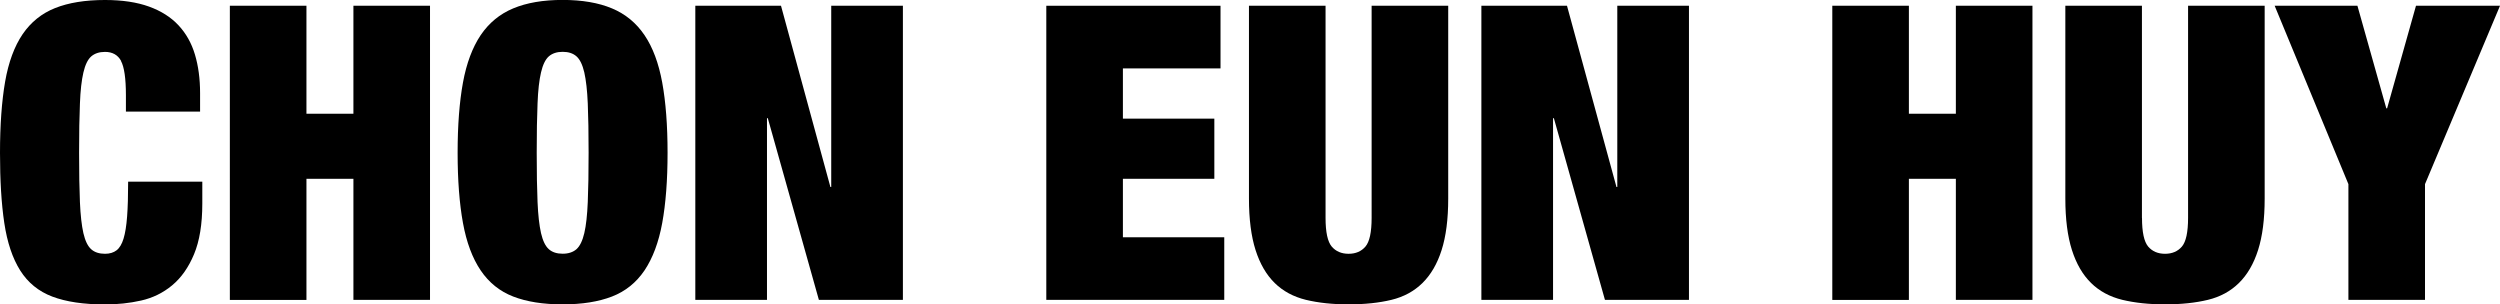 <?xml version="1.0" encoding="UTF-8"?><svg id="_이어_2" xmlns="http://www.w3.org/2000/svg" viewBox="0 0 360.34 43.88"><g id="_이어_2-2"><g><path d="M17.46,8.79c-.47-.87-1.25-1.31-2.32-1.31-.83,0-1.49,.22-1.99,.65-.5,.44-.87,1.21-1.13,2.32-.26,1.11-.43,2.6-.5,4.48-.08,1.88-.12,4.24-.12,7.1s.04,5.22,.12,7.1c.08,1.88,.25,3.37,.5,4.48,.26,1.11,.63,1.88,1.13,2.32,.49,.44,1.16,.65,1.99,.65,.67,0,1.23-.17,1.66-.5,.44-.34,.77-.9,1.01-1.69,.24-.79,.41-1.85,.51-3.18,.1-1.33,.15-3,.15-5.02h10.69v3.15c0,2.97-.4,5.4-1.19,7.3-.79,1.9-1.84,3.39-3.15,4.48-1.31,1.09-2.8,1.82-4.48,2.2-1.68,.38-3.41,.56-5.2,.56-3.09,0-5.62-.38-7.6-1.13-1.98-.75-3.52-2.01-4.63-3.77-1.11-1.76-1.87-4.04-2.29-6.83s-.62-6.16-.62-10.12,.25-7.46,.74-10.27c.49-2.81,1.34-5.09,2.52-6.83,1.19-1.74,2.75-3,4.69-3.77,1.94-.77,4.33-1.16,7.18-1.16,2.49,0,4.61,.32,6.35,.95,1.74,.63,3.16,1.53,4.25,2.7,1.09,1.17,1.88,2.57,2.37,4.22,.49,1.64,.74,3.49,.74,5.55v2.67h-10.69v-2.37c0-2.41-.24-4.06-.71-4.93Z"/><path d="M44.17,.83v15.56h6.77V.83h11.04V43.22h-11.04V25.77h-6.77v17.46h-11.04V.83h11.04Z"/><path d="M66.73,11.9c.51-2.79,1.37-5.07,2.55-6.83,1.19-1.76,2.75-3.05,4.69-3.86,1.94-.81,4.31-1.22,7.12-1.22s5.19,.41,7.12,1.22c1.94,.81,3.5,2.1,4.69,3.86,1.19,1.76,2.04,4.04,2.55,6.83,.51,2.79,.77,6.17,.77,10.12s-.26,7.33-.77,10.12c-.51,2.79-1.37,5.07-2.55,6.83-1.19,1.76-2.75,3.02-4.69,3.77-1.94,.75-4.31,1.13-7.12,1.13s-5.19-.38-7.12-1.13c-1.94-.75-3.5-2.01-4.69-3.77-1.19-1.76-2.04-4.04-2.55-6.83-.51-2.79-.77-6.16-.77-10.12s.26-7.33,.77-10.12Zm10.75,17.22c.08,1.88,.25,3.37,.5,4.48,.26,1.11,.63,1.88,1.13,2.32,.49,.44,1.16,.65,1.99,.65s1.49-.22,1.99-.65c.49-.44,.87-1.21,1.13-2.32,.26-1.11,.42-2.6,.5-4.48,.08-1.88,.12-4.25,.12-7.1s-.04-5.21-.12-7.1c-.08-1.88-.25-3.37-.5-4.48-.26-1.11-.63-1.88-1.13-2.32-.5-.44-1.16-.65-1.99-.65s-1.49,.22-1.99,.65c-.5,.44-.87,1.21-1.13,2.32-.26,1.11-.43,2.6-.5,4.48-.08,1.88-.12,4.24-.12,7.1s.04,5.22,.12,7.1Z"/><path d="M112.57,.83l7.12,26.12h.12V.83h10.33V43.22h-12.11l-7.36-26.18h-.12v26.18h-10.33V.83h12.35Z"/><path d="M175.92,.83V9.86h-14.07v7.24h13.18v8.67h-13.18v8.43h14.61v9.02h-25.65V.83h25.12Z"/><path d="M191.06,31.41c0,2.06,.3,3.43,.89,4.13,.59,.69,1.4,1.04,2.43,1.04s1.84-.35,2.43-1.04c.59-.69,.89-2.07,.89-4.13V.83h11.04V28.62c0,2.97-.32,5.44-.95,7.42-.63,1.98-1.55,3.56-2.76,4.75-1.21,1.19-2.7,2-4.48,2.43s-3.84,.65-6.17,.65-4.34-.22-6.14-.65c-1.8-.44-3.31-1.25-4.51-2.43-1.21-1.19-2.13-2.77-2.76-4.75-.63-1.98-.95-4.45-.95-7.42V.83h11.04V31.41Z"/><path d="M225.86,.83l7.13,26.12h.12V.83h10.33V43.22h-12.11l-7.36-26.18h-.12v26.18h-10.33V.83h12.35Z"/><path d="M275.14,.83v15.56h6.77V.83h11.04V43.22h-11.04V25.77h-6.77v17.46h-11.04V.83h11.04Z"/><path d="M308.74,31.41c0,2.06,.3,3.43,.89,4.13,.59,.69,1.4,1.04,2.43,1.04s1.84-.35,2.43-1.04c.59-.69,.89-2.07,.89-4.13V.83h11.04V28.62c0,2.97-.32,5.44-.95,7.42-.63,1.98-1.55,3.56-2.76,4.75-1.21,1.19-2.7,2-4.48,2.43s-3.84,.65-6.17,.65-4.34-.22-6.15-.65c-1.8-.44-3.31-1.25-4.51-2.43-1.21-1.19-2.13-2.77-2.76-4.75-.63-1.98-.95-4.45-.95-7.42V.83h11.04V31.41Z"/><path d="M327.86,.83h11.93l4.16,14.78h.12l4.16-14.78h12.11l-10.81,25.71v16.68h-11.04V26.54L327.86,.83Z"/></g></g></svg>